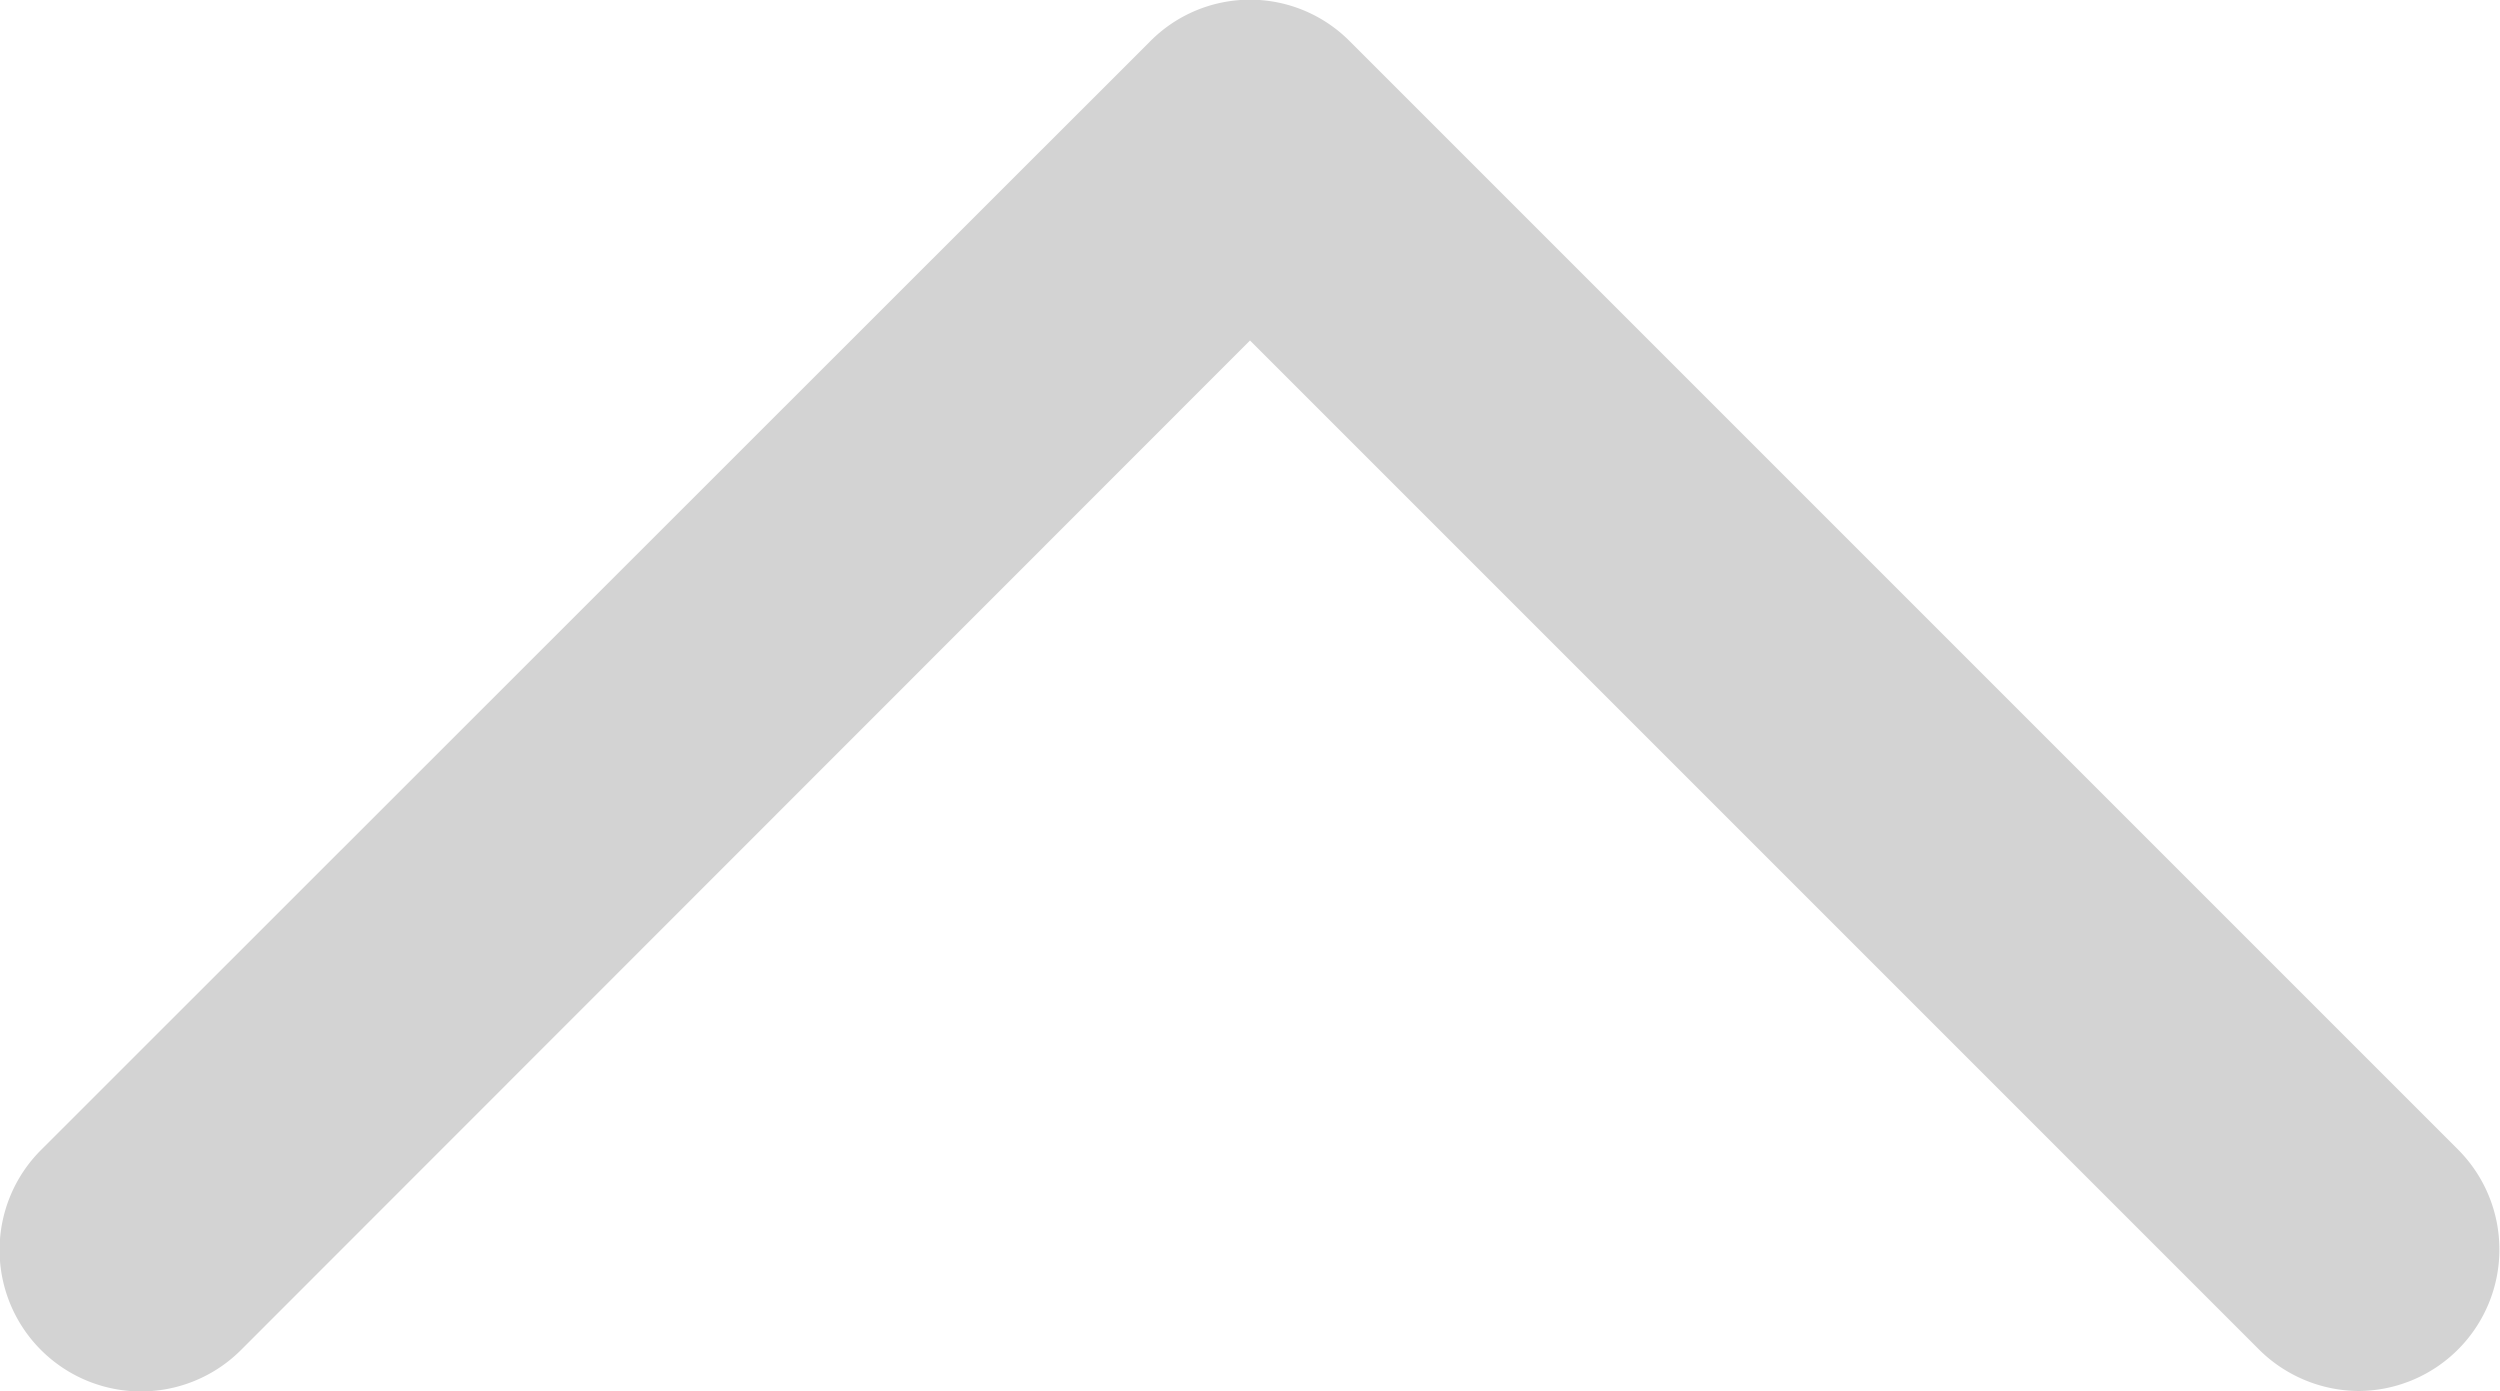 <svg xmlns="http://www.w3.org/2000/svg" viewBox="0 0 50 27.82"><defs><style>.a{fill:#d3d3d3;}</style></defs><path class="a" d="M47.18,27.82a2.85,2.85,0,0,1-2-.83L25,6.81,4.82,27a2.82,2.82,0,0,1-4-4L23,.83a2.81,2.81,0,0,1,4,0L49.17,23a2.83,2.83,0,0,1-2,4.82Z"/></svg>
